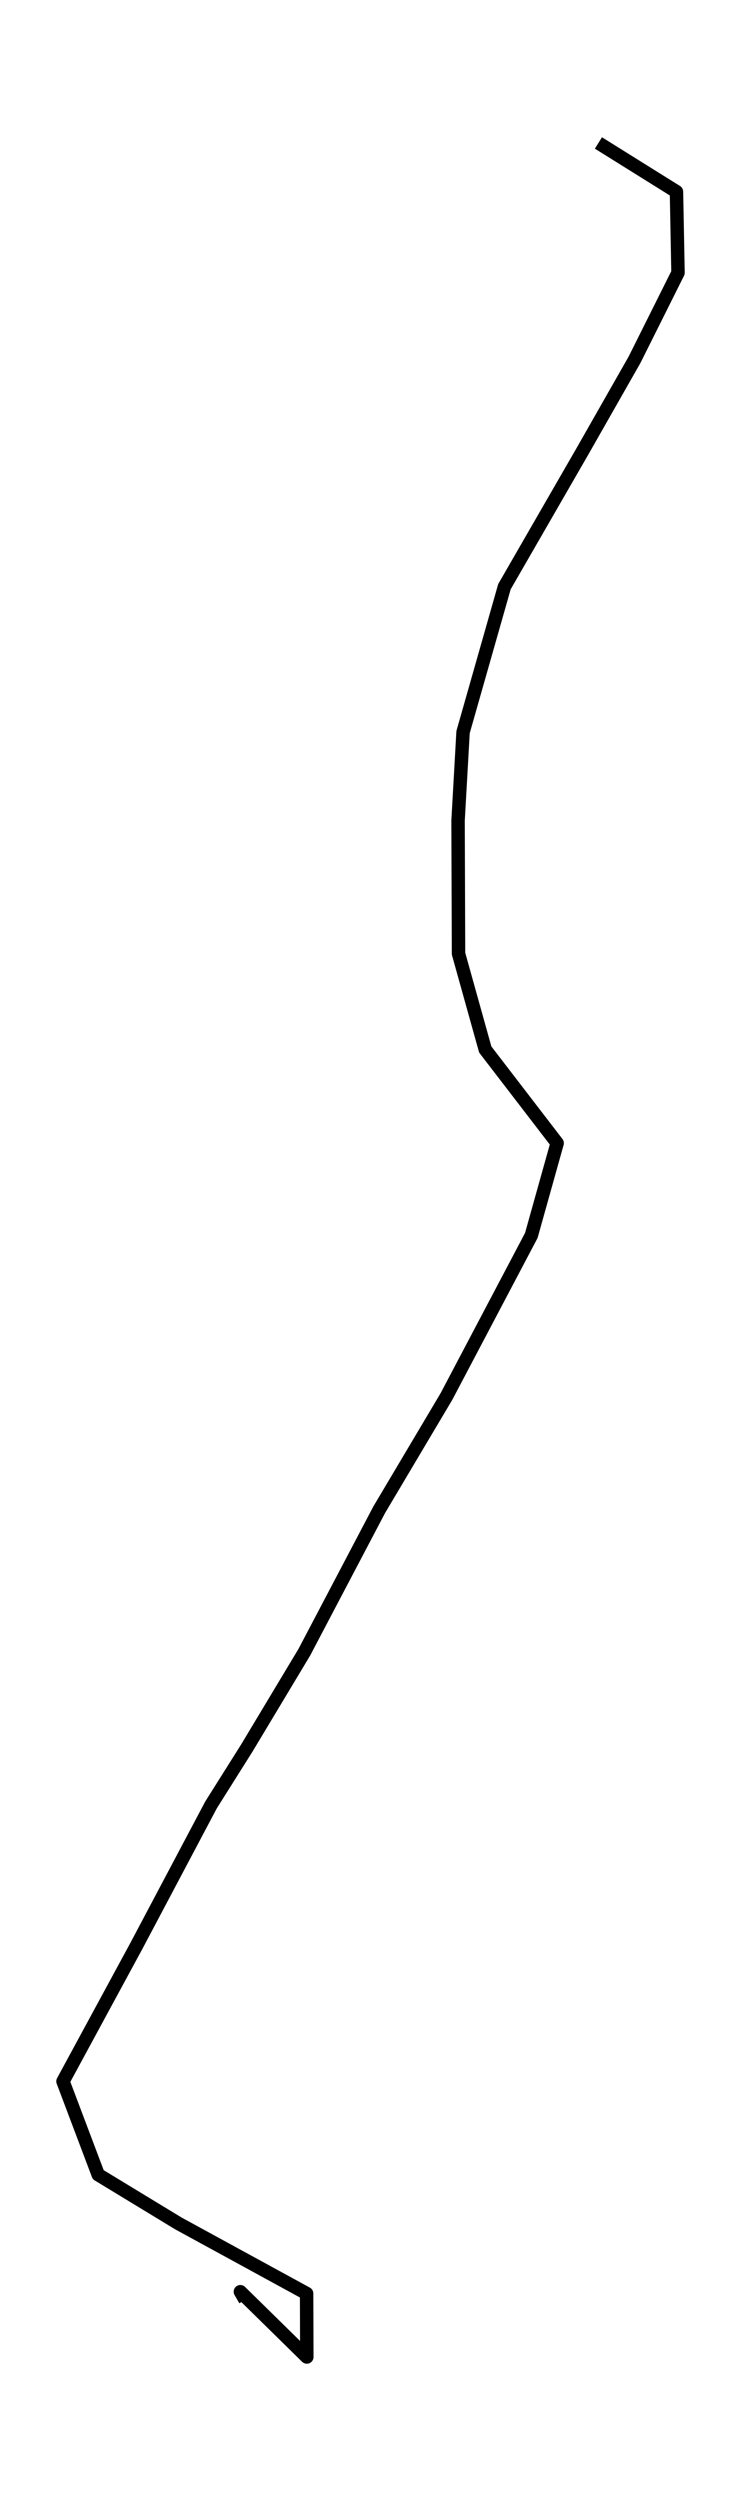 <?xml version="1.0" encoding="utf-8" standalone="no"?>
<!DOCTYPE svg PUBLIC "-//W3C//DTD SVG 1.1//EN"
  "http://www.w3.org/Graphics/SVG/1.1/DTD/svg11.dtd">
<svg height="558pt" version="1.1" viewBox="0 0 165.502 558" width="165.502pt" xmlns="http://www.w3.org/2000/svg" xmlns:xlink="http://www.w3.org/1999/xlink">
 <defs>
  <style type="text/css">*{stroke-linecap:butt;stroke-linejoin:round;}</style>
 </defs>
 <g id="figure_1">
  <g id="patch_1">
   <path d="M 0 558 
L 165.502 558 
L 165.502 0 
L 0 0 
z
" style="fill:none;"/>
  </g>
  <g id="axes_1">
   <g id="LineCollection_1">
    <path clip-path="url(#p09988d4b68)" d="M 133.657 31.909 
L 151.088 42.785 
L 151.434 60.871 
L 141.71 80.326 
L 130.085 100.74 
L 112.665 130.949 
L 103.425 163.41 
L 102.308 183.169 
L 102.412 212.862 
L 108.379 234.249 
L 124.44 255.149 
L 118.668 275.76 
L 99.704 311.719 
L 84.692 336.985 
L 67.964 368.792 
L 55.129 390.164 
L 47.122 402.88 
L 30.474 434.306 
L 14.068 464.562 
L 21.937 485.401 
L 39.818 496.262 
L 68.482 511.914 
L 68.528 526.091 
L 53.689 511.519 
L 54.749 513.344 
" style="fill:none;stroke:#000000;stroke-width:3;"/>
   </g>
  </g>
 </g>
 <defs>
  <clipPath id="p09988d4b68">
   <rect height="543.6" width="151.102" x="7.2" y="7.2"/>
  </clipPath>
 </defs>
</svg>
